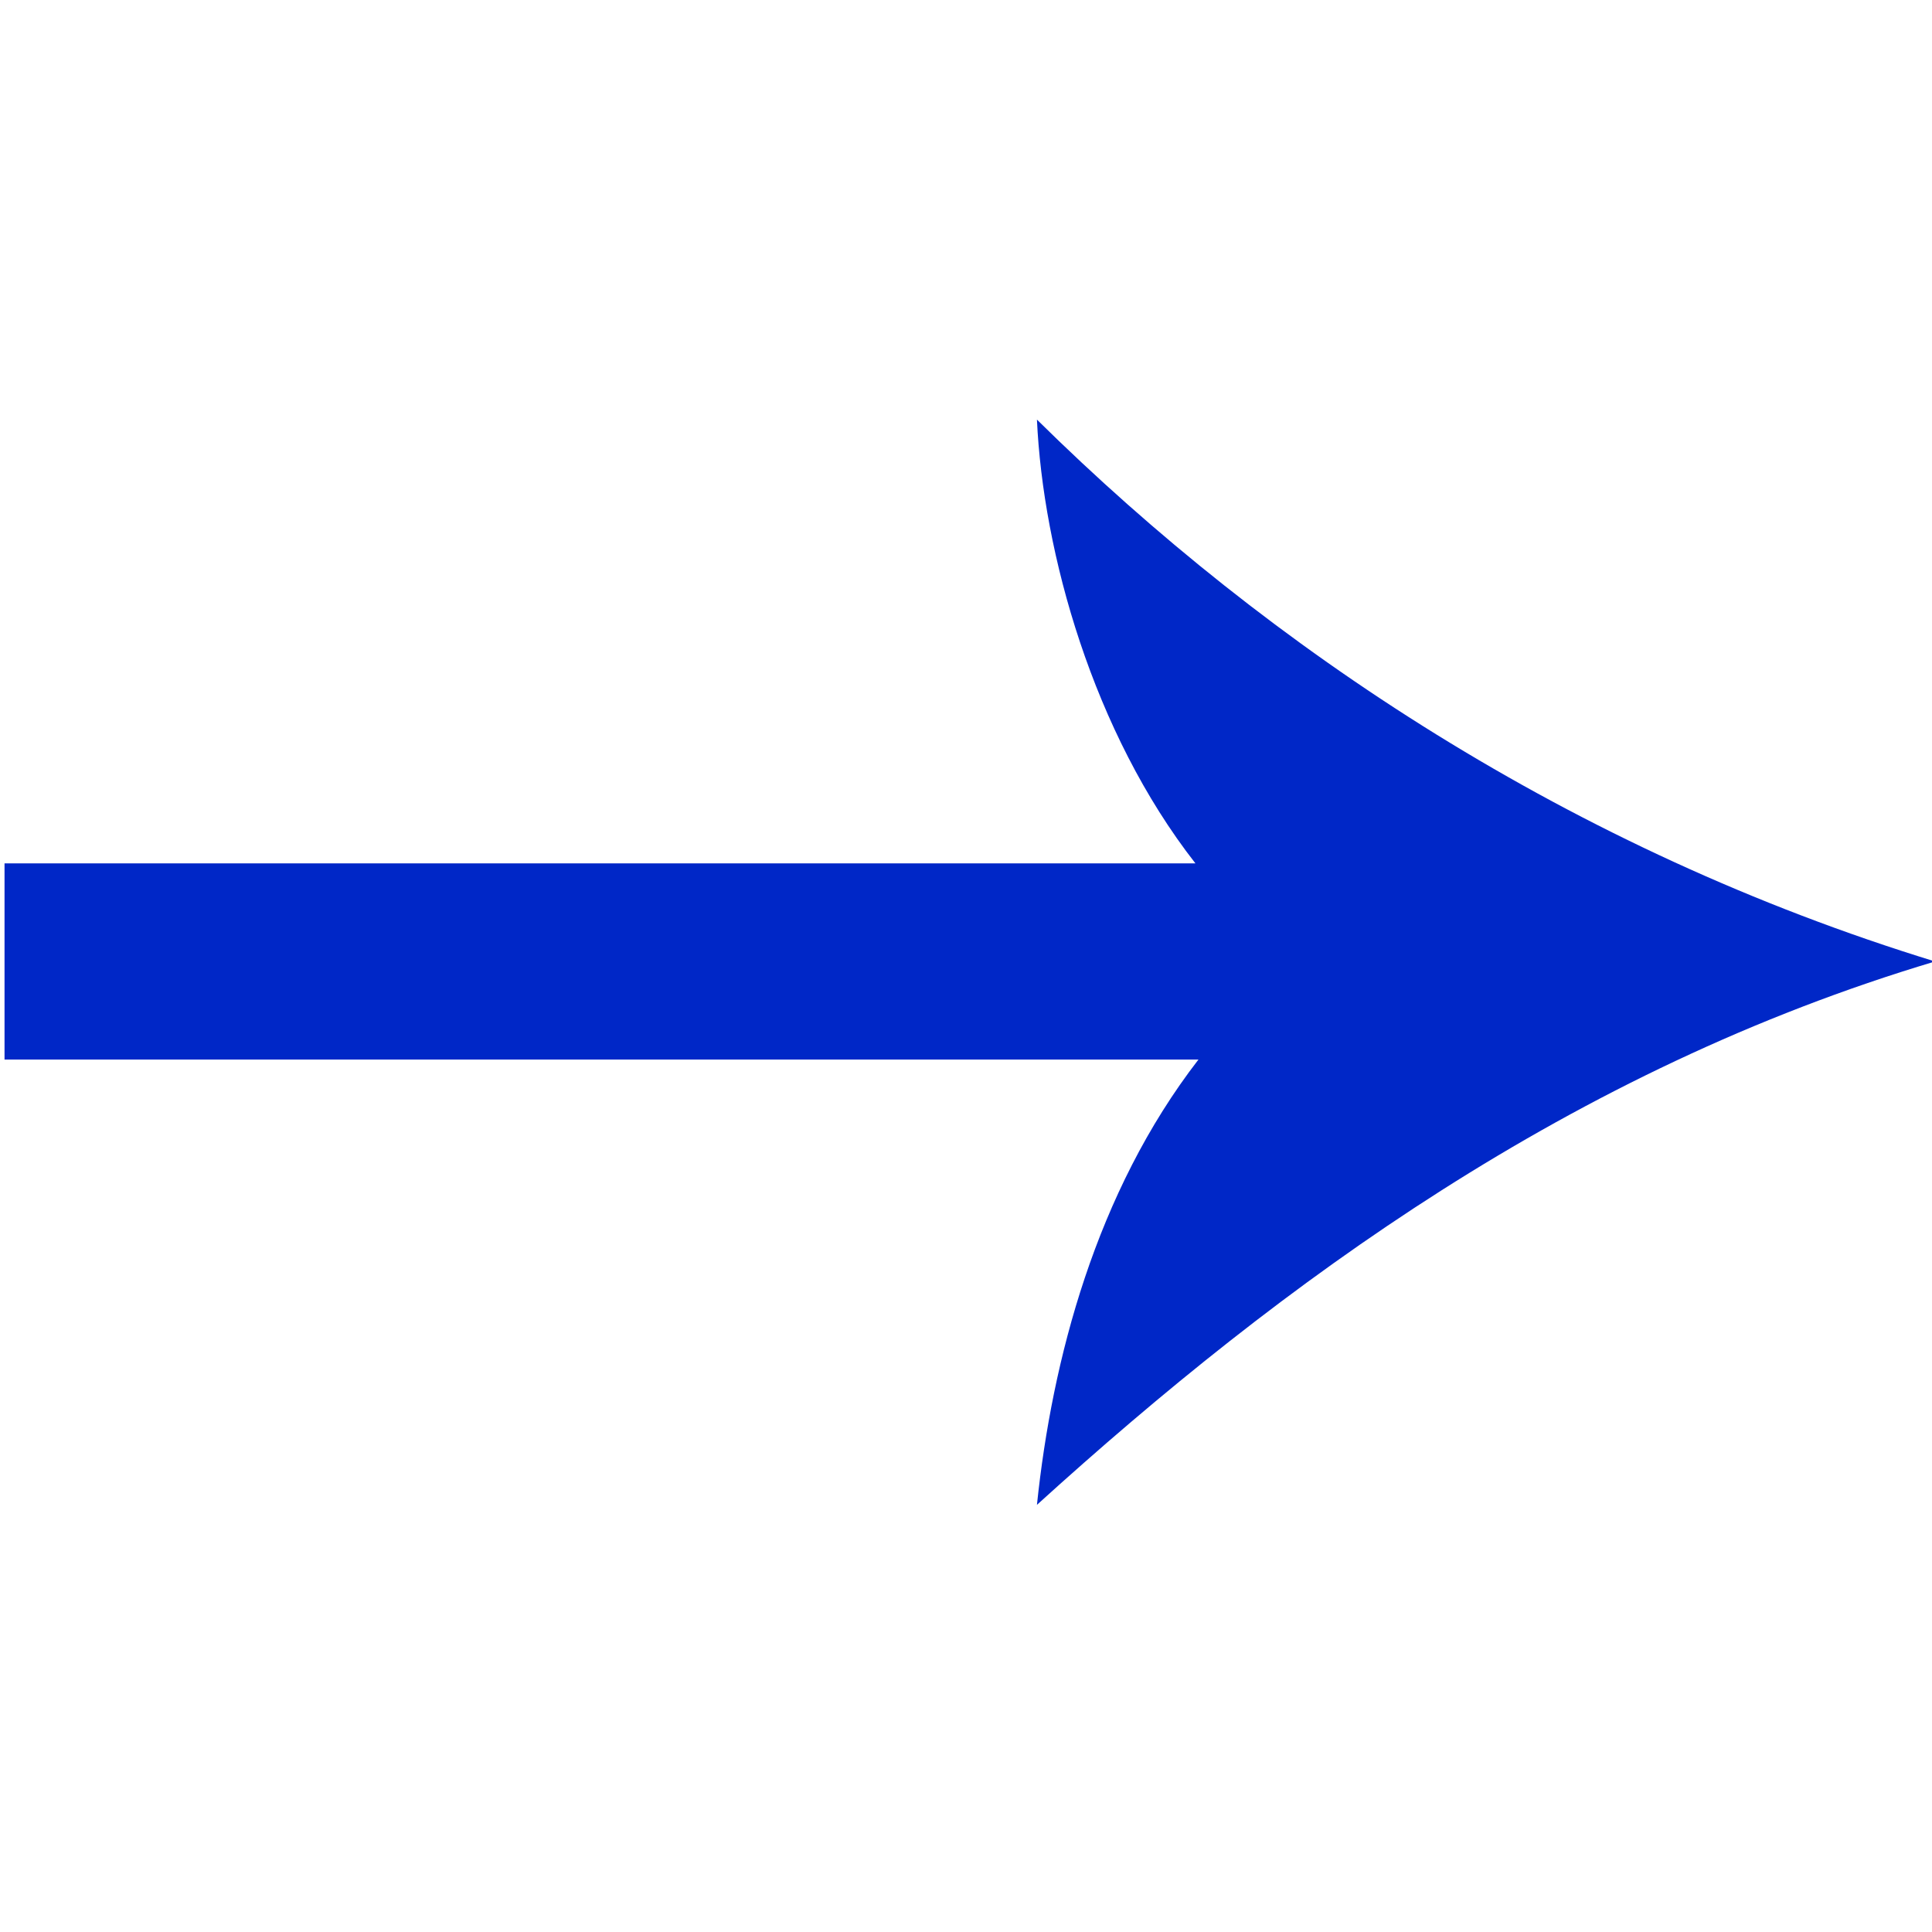 <?xml version="1.0" encoding="utf-8"?>
<!-- Generator: Adobe Illustrator 27.0.1, SVG Export Plug-In . SVG Version: 6.00 Build 0)  -->
<svg version="1.1" id="レイヤー_1" xmlns="http://www.w3.org/2000/svg" xmlns:xlink="http://www.w3.org/1999/xlink" x="0px"
	 y="0px" viewBox="0 0 128 128" style="enable-background:new 0 0 128 128;" xml:space="preserve">
<style type="text/css">
	.st0{fill:#0027c7; }
</style>
<path class="st0" d="M68.7,99.7c1-9.6,3.9-20.7,10.7-29.5H0.3v-13h78.9c-6.8-8.7-10.1-20.6-10.5-29.4c15.4,15.2,35.4,28.5,59.5,35.9
	C104.1,70.9,85,84.9,68.7,99.7z"/>
</svg>
